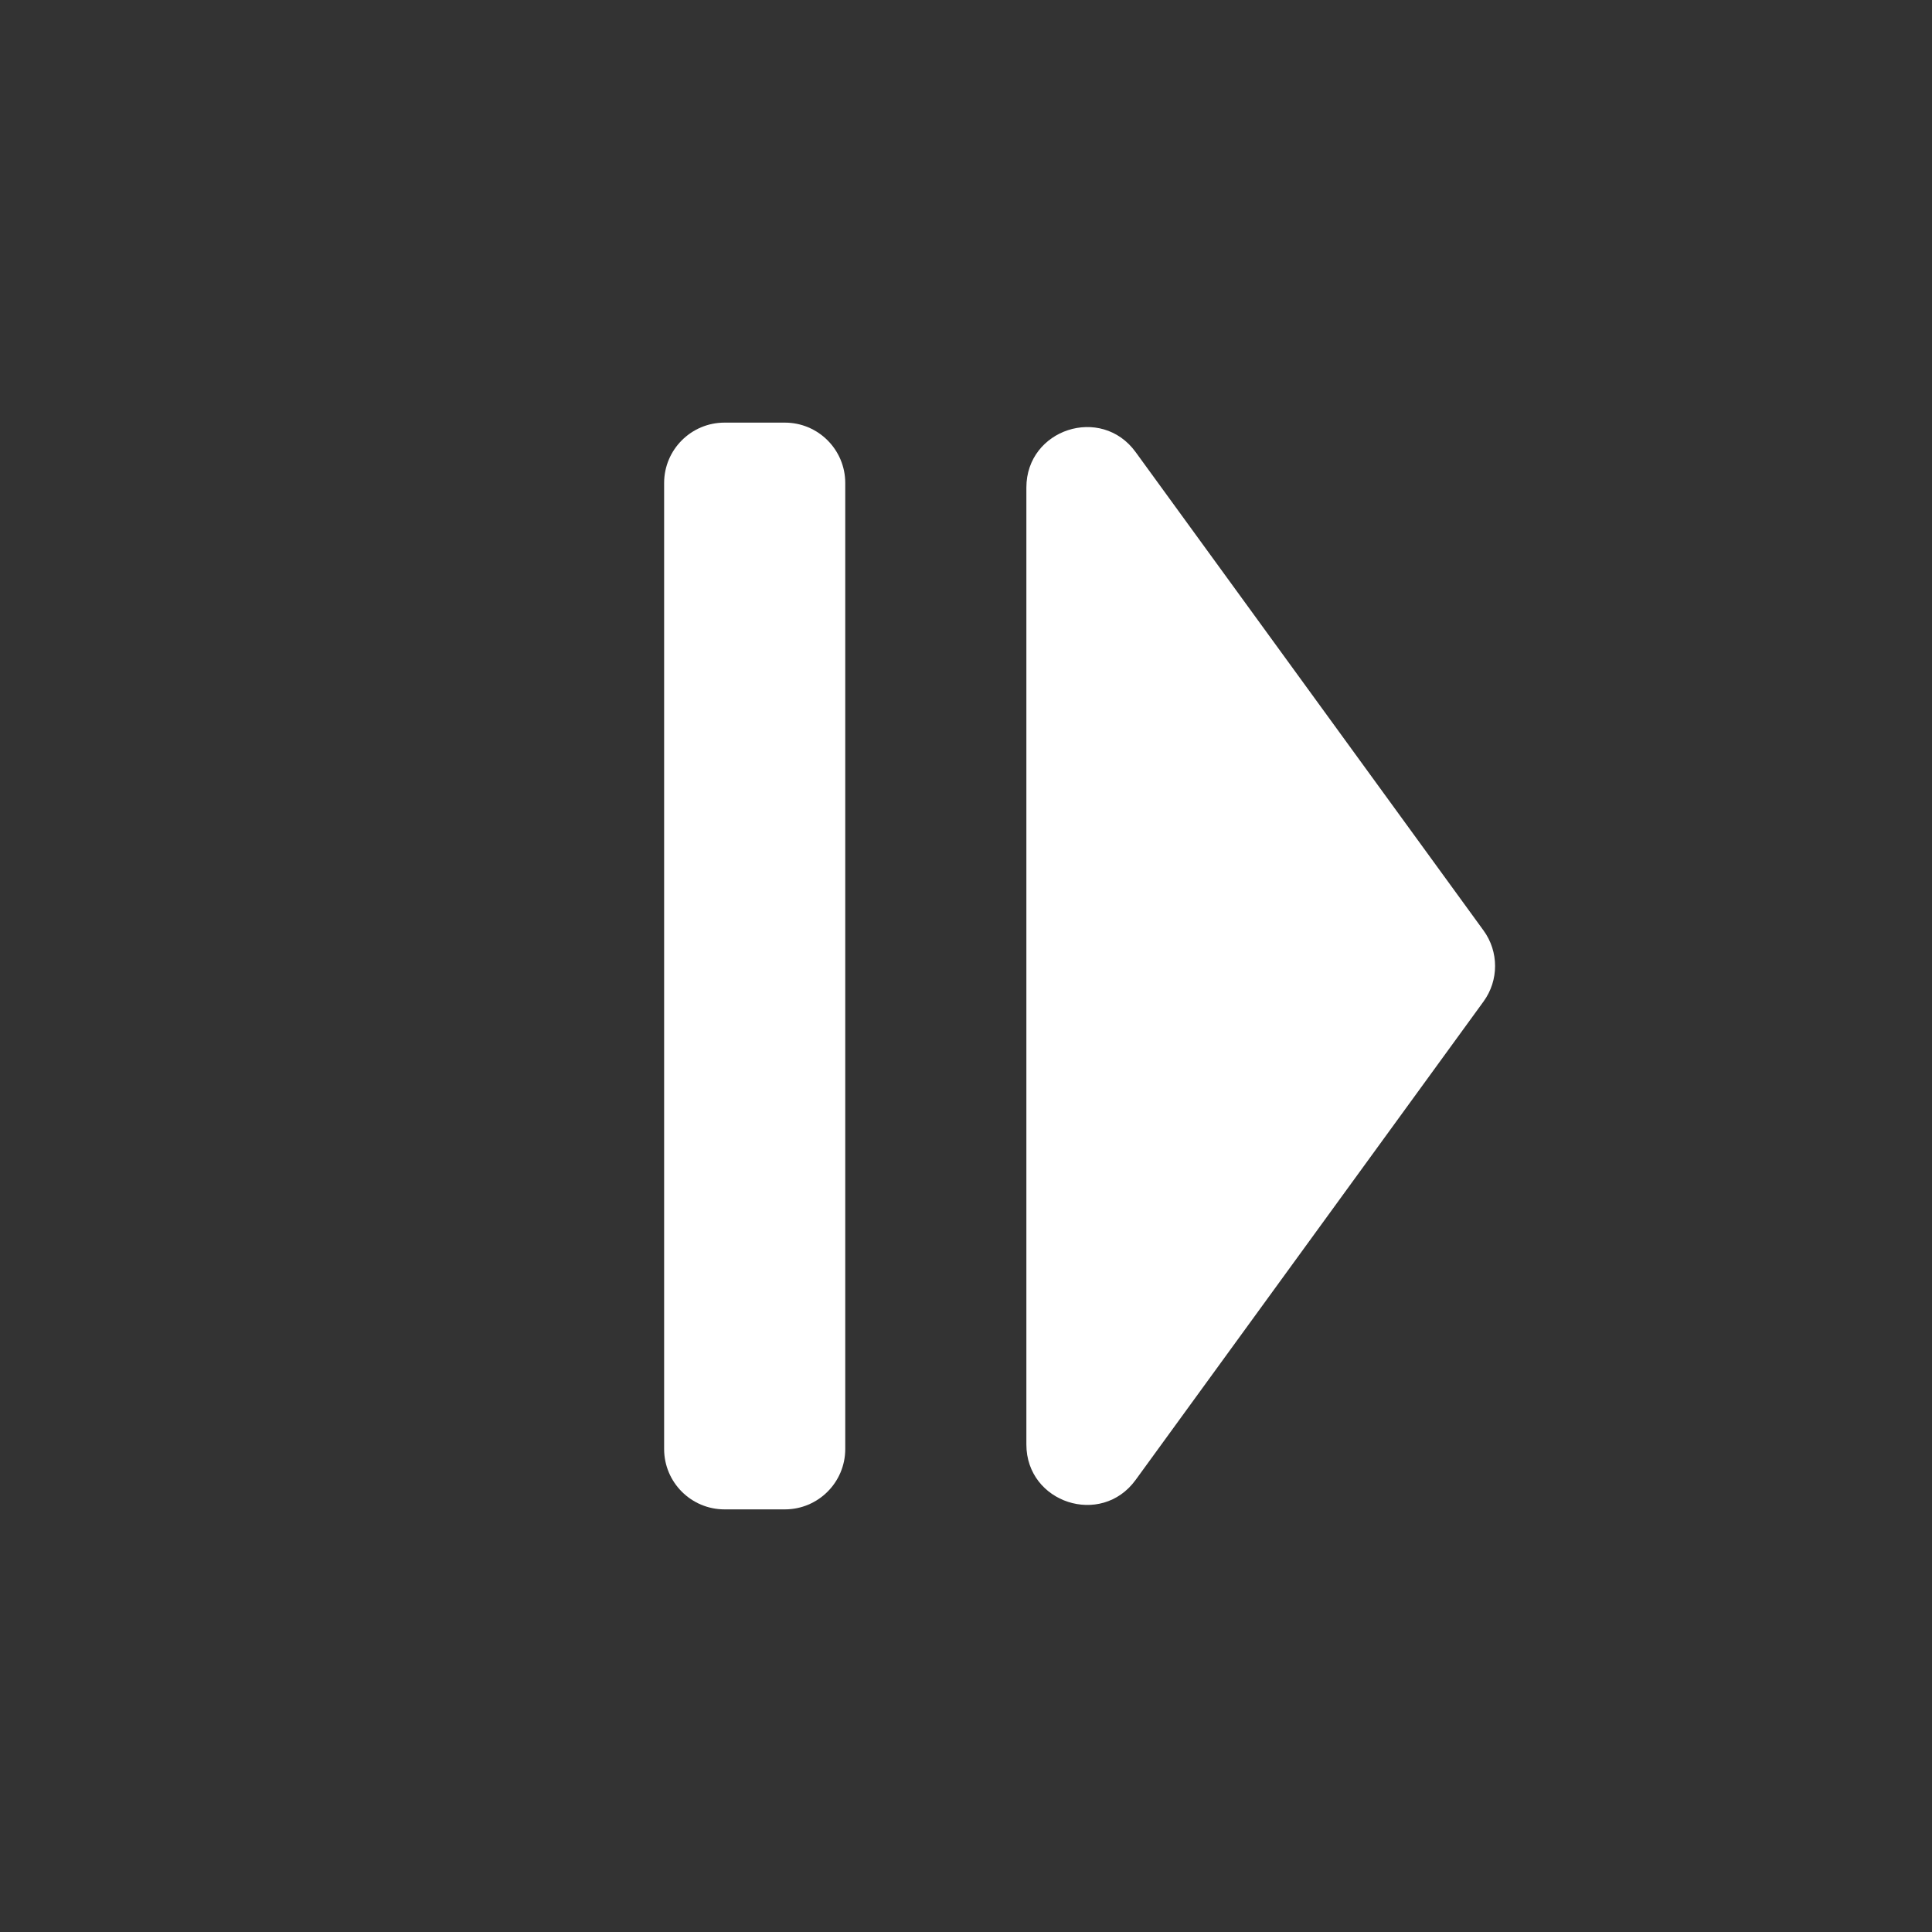 <svg width="32" height="32" viewBox="0 0 32 32" fill="none" xmlns="http://www.w3.org/2000/svg">
<rect x="0" y="0" width="32" height="32" fill="#333333" stroke="none"/>
<path d="M13 7H12C11.448 7 11 7.448 11 8V24C11 24.552 11.448 25 12 25H13C13.552 25 14 24.552 14 24V8C14 7.448 13.552 7 13 7Z" fill="white"/>
<path d="M17 23.925V8.075C17 7.107 18.239 6.704 18.809 7.487L24.572 15.412C24.827 15.762 24.827 16.238 24.572 16.588L18.809 24.513C18.239 25.296 17 24.893 17 23.925Z" fill="white"/>
</svg>
